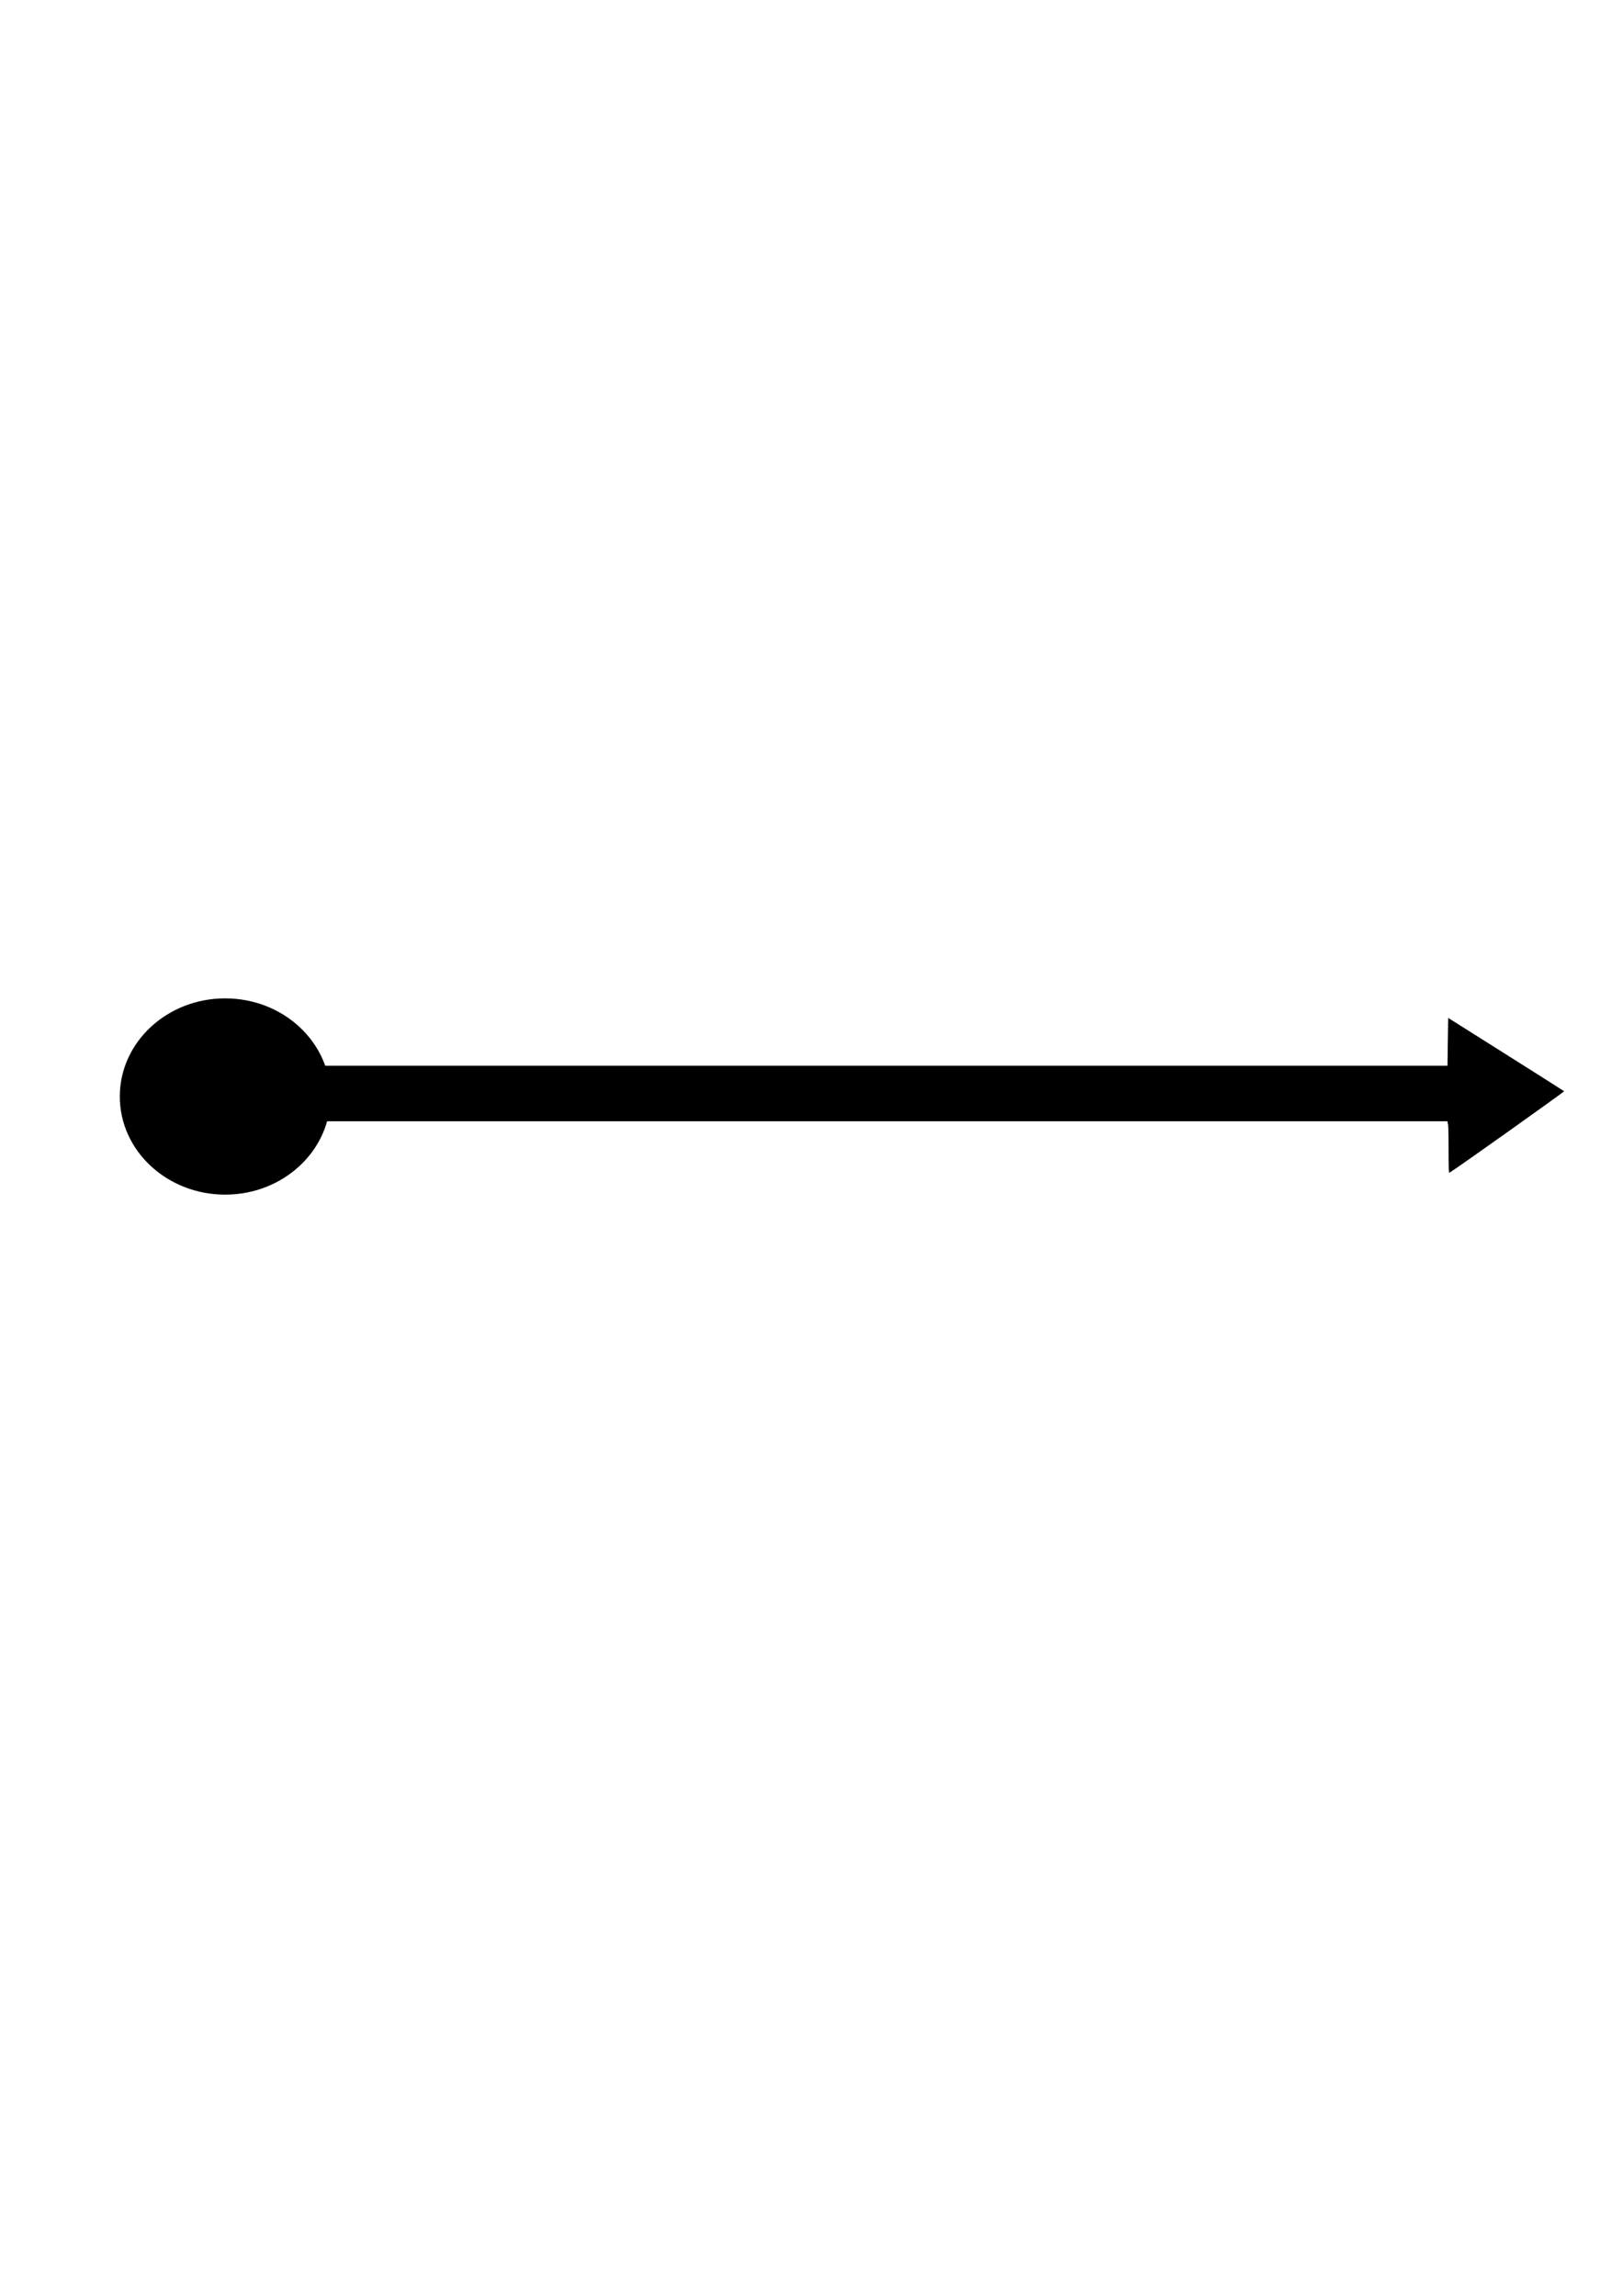 <?xml version="1.0" encoding="UTF-8" standalone="no"?>
<!-- Created with Inkscape (http://www.inkscape.org/) -->

<svg
   xmlns:dc="http://purl.org/dc/elements/1.1/"
   xmlns:cc="http://creativecommons.org/ns#"
   xmlns:rdf="http://www.w3.org/1999/02/22-rdf-syntax-ns#"
   xmlns:svg="http://www.w3.org/2000/svg"
   xmlns="http://www.w3.org/2000/svg"
   xmlns:sodipodi="http://sodipodi.sourceforge.net/DTD/sodipodi-0.dtd"
   xmlns:inkscape="http://www.inkscape.org/namespaces/inkscape"
   width="210mm"
   height="297mm"
   viewBox="0 0 210 297"
   version="1.1"
   id="svg8"
   sodipodi:docname="metralhadora2.svg"
   inkscape:version="0.92.1 r15371">
  <defs
     id="defs2">
    <inkscape:perspective
       sodipodi:type="inkscape:persp3d"
       inkscape:vp_x="0 : 148.5 : 1"
       inkscape:vp_y="0 : 1000 : 0"
       inkscape:vp_z="210 : 148.5 : 1"
       inkscape:persp3d-origin="105 : 99 : 1"
       id="perspective17" />
  </defs>
  <sodipodi:namedview
     id="base"
     pagecolor="#ffffff"
     bordercolor="#666666"
     borderopacity="1.0"
     inkscape:pageopacity="0.0"
     inkscape:pageshadow="2"
     inkscape:zoom="0.49497475"
     inkscape:cx="-195.63678"
     inkscape:cy="640.43473"
     inkscape:document-units="mm"
     inkscape:current-layer="layer1"
     showgrid="false"
     inkscape:measure-start="194.959,923.279"
     inkscape:measure-end="196.475,923.279"
     inkscape:window-width="1366"
     inkscape:window-height="705"
     inkscape:window-x="-8"
     inkscape:window-y="-8"
     inkscape:window-maximized="1" />
  <g
     inkscape:label="Camada 1"
     inkscape:groupmode="layer"
     id="layer1">
    <path
       style="stroke-width:0.063"
       d=""
       id="path56"
       inkscape:connector-curvature="0"
       transform="scale(0.265)" />
    <path
       style="stroke-width:0.063"
       d=""
       id="path64"
       inkscape:connector-curvature="0"
       transform="scale(0.265)" />
    <path
       style="stroke-width:0.063"
       d=""
       id="path66"
       inkscape:connector-curvature="0"
       transform="scale(0.265)" />
    <g
       id="g42">
      <g
         transform="translate(9.071,113.393)"
         id="g29">
        <rect
           id="rect10"
           width="151.19"
           height="7.182"
           x="27.214"
           y="24.479"
           style="stroke-width:0.265" />
        <path
           style="stroke-width:0.094"
           d="m 178.358,35.169 c 0,-2.083 -0.033,-3.218 -0.095,-3.218 -0.104,0 -0.108,-3.673 -0.011,-9.925 l 0.058,-3.736 7.46,4.703 c 4.103,2.587 7.495,4.739 7.539,4.783 0.058,0.058 -14.033,10.073 -14.833,10.542 -0.093,0.055 -0.118,-0.6 -0.118,-3.149 z"
           id="path54"
           inkscape:connector-curvature="0" />
        <path
           style="stroke-width:0.063"
           d="m 674.357,117.523 c 0.008,-1.172 0.021,-1.761 0.03,-1.31 0.025,1.271 0.142,3.106 0.209,3.282 0.054,0.143 0.045,0.159 -0.096,0.159 h -0.156 z"
           id="path58"
           inkscape:connector-curvature="0"
           transform="scale(0.265)" />
        <path
           style="stroke-width:0.063"
           d="m 674.411,116.207 c 0.003,-0.073 0.018,-0.088 0.038,-0.038 0.018,0.046 0.016,0.1 -0.005,0.121 -0.021,0.021 -0.036,-0.016 -0.033,-0.083 z"
           id="path62"
           inkscape:connector-curvature="0"
           transform="scale(0.265)" />
      </g>
      <ellipse
         style="stroke-width:0.265"
         ry="12.695"
         rx="13.631"
         cy="141.85"
         cx="29.132"
         id="path34" />
    </g>
  </g>
</svg>
